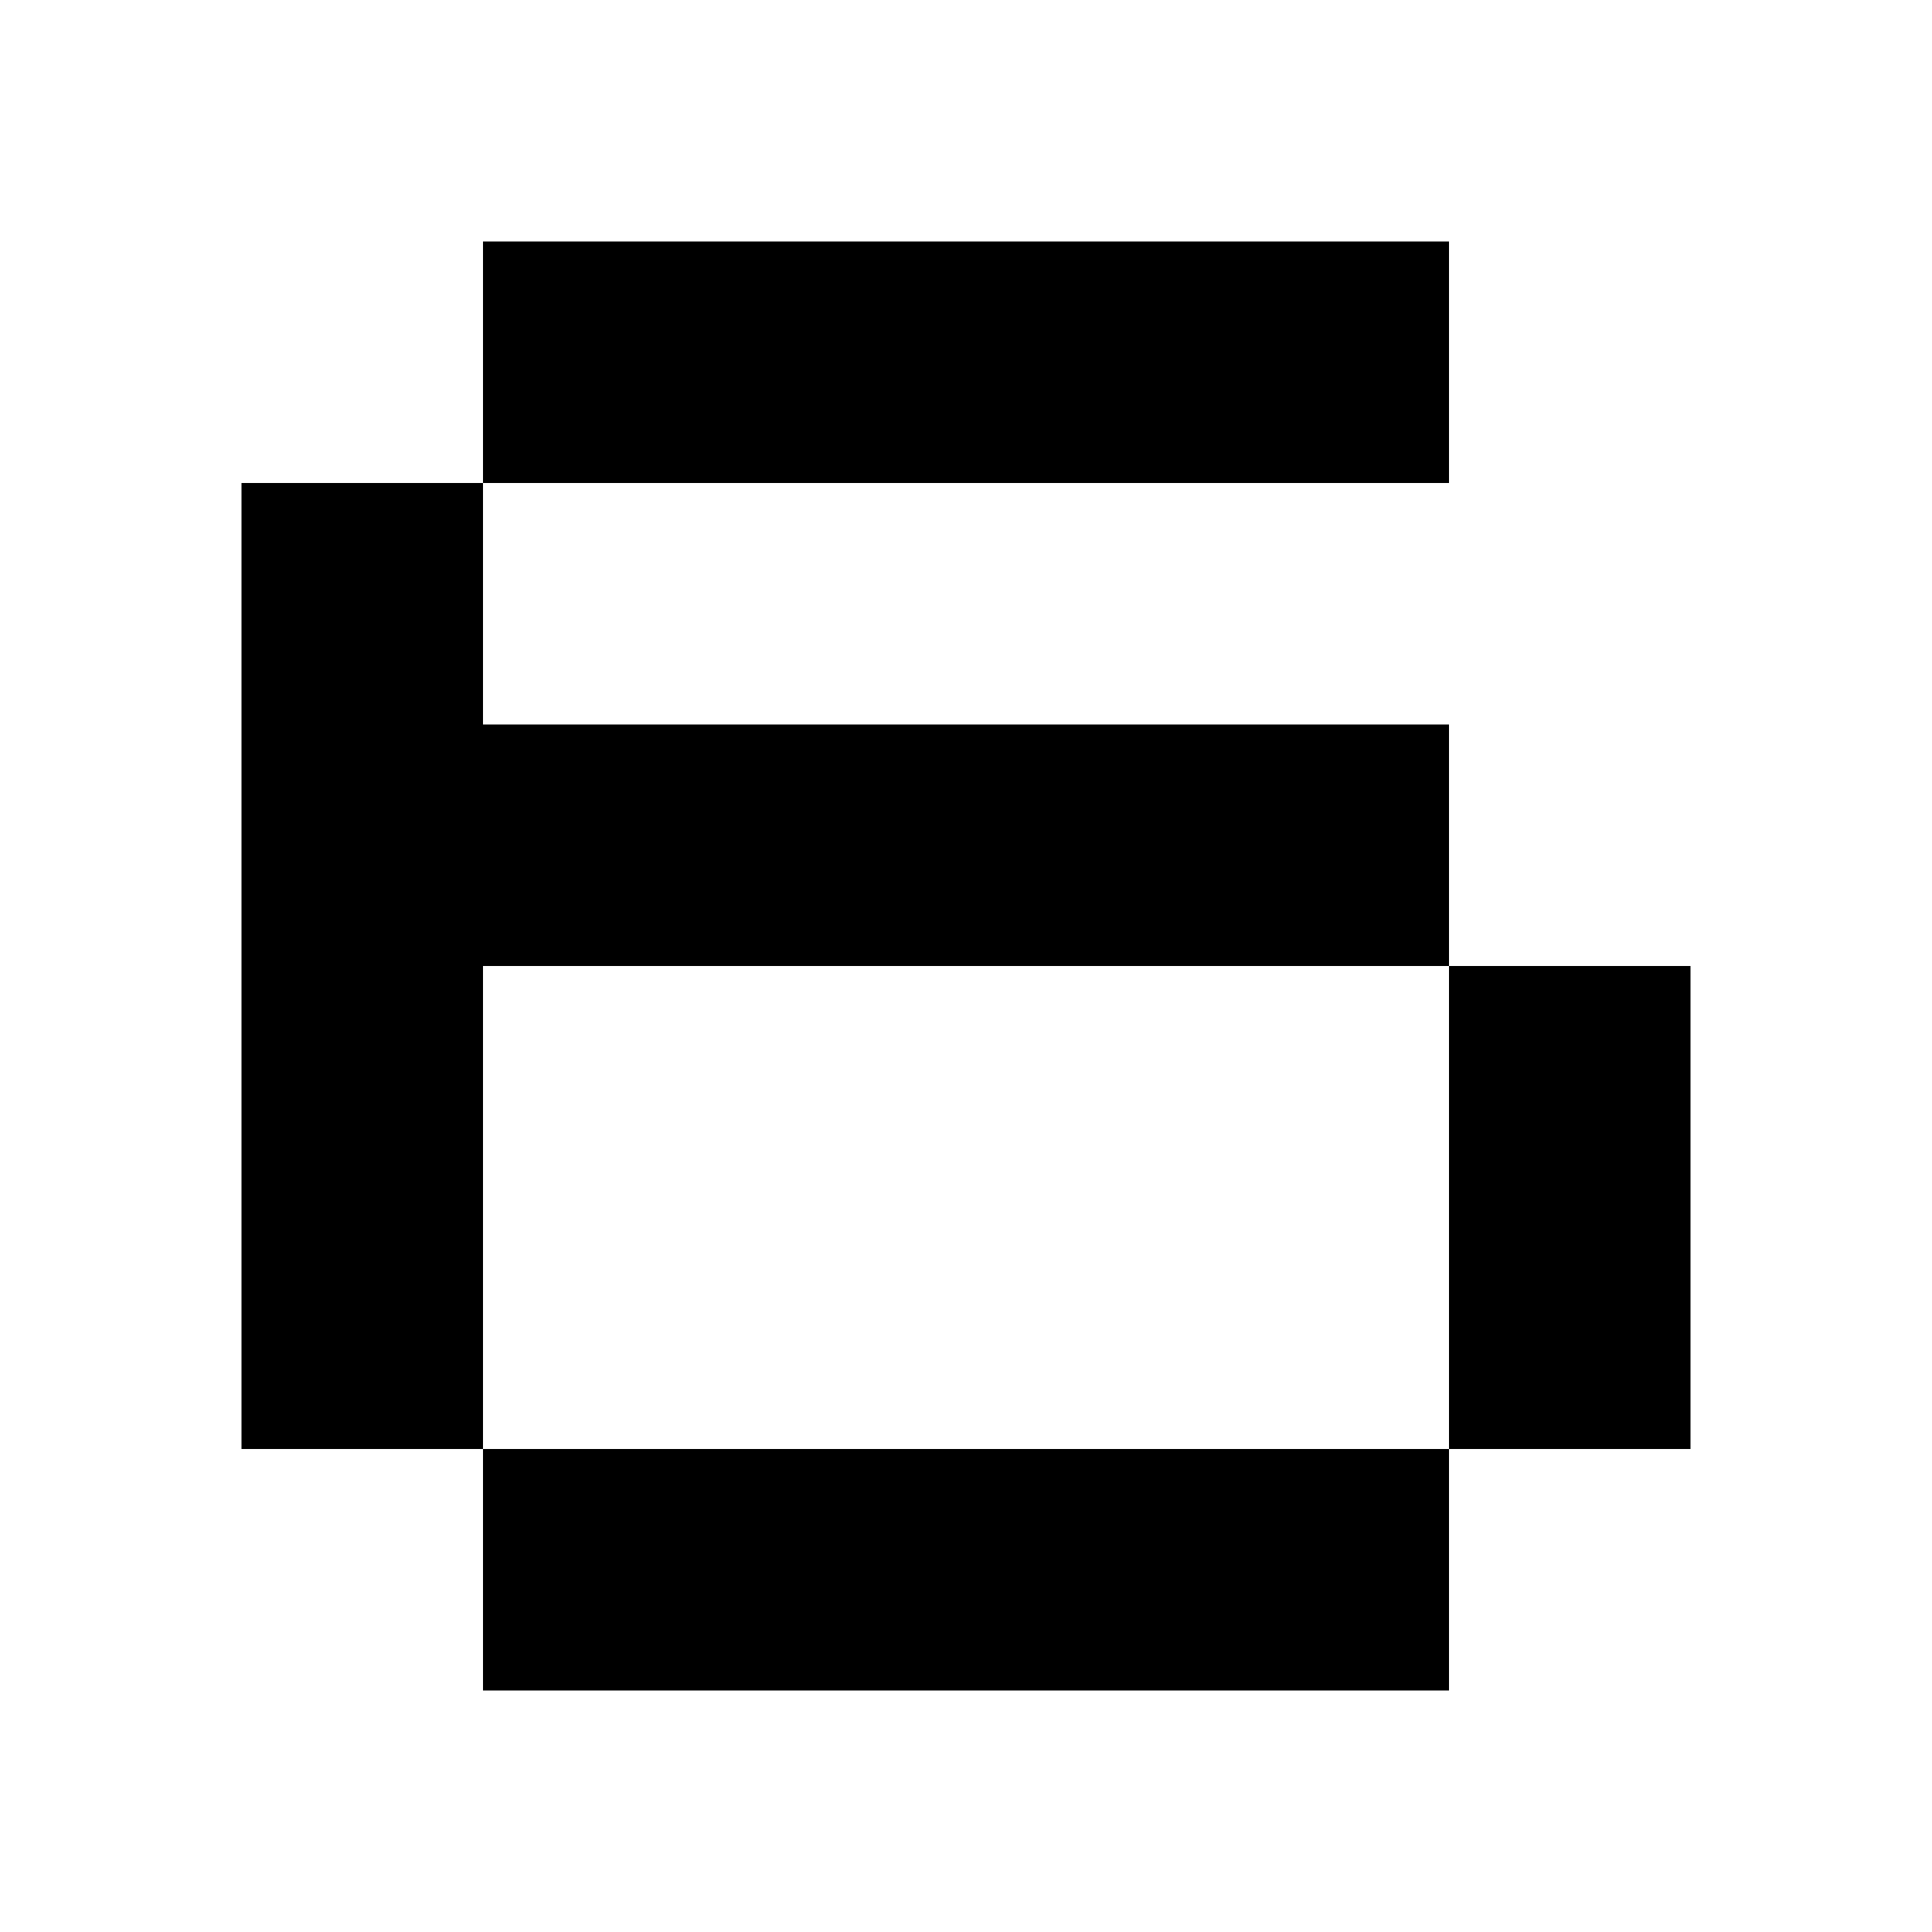 <?xml version="1.0" encoding="utf-8"?>
<!-- Generator: Adobe Illustrator 17.0.0, SVG Export Plug-In . SVG Version: 6.00 Build 0)  -->
<svg version="1.2" baseProfile="tiny" id="Layer_1" xmlns="http://www.w3.org/2000/svg" xmlns:xlink="http://www.w3.org/1999/xlink"
	 x="0px" y="0px" width="8px" height="8px" viewBox="0 0 8 8" overflow="scroll" xml:space="preserve">
<rect x="2" y="1" width="4" height="1"/>
<rect x="2" y="6" width="4" height="1"/>
<polygon points="2,3 2,2 1,2 1,6 2,6 2,4 6,4 6,3 "/>
<rect x="6" y="4" width="1" height="2"/>
</svg>

